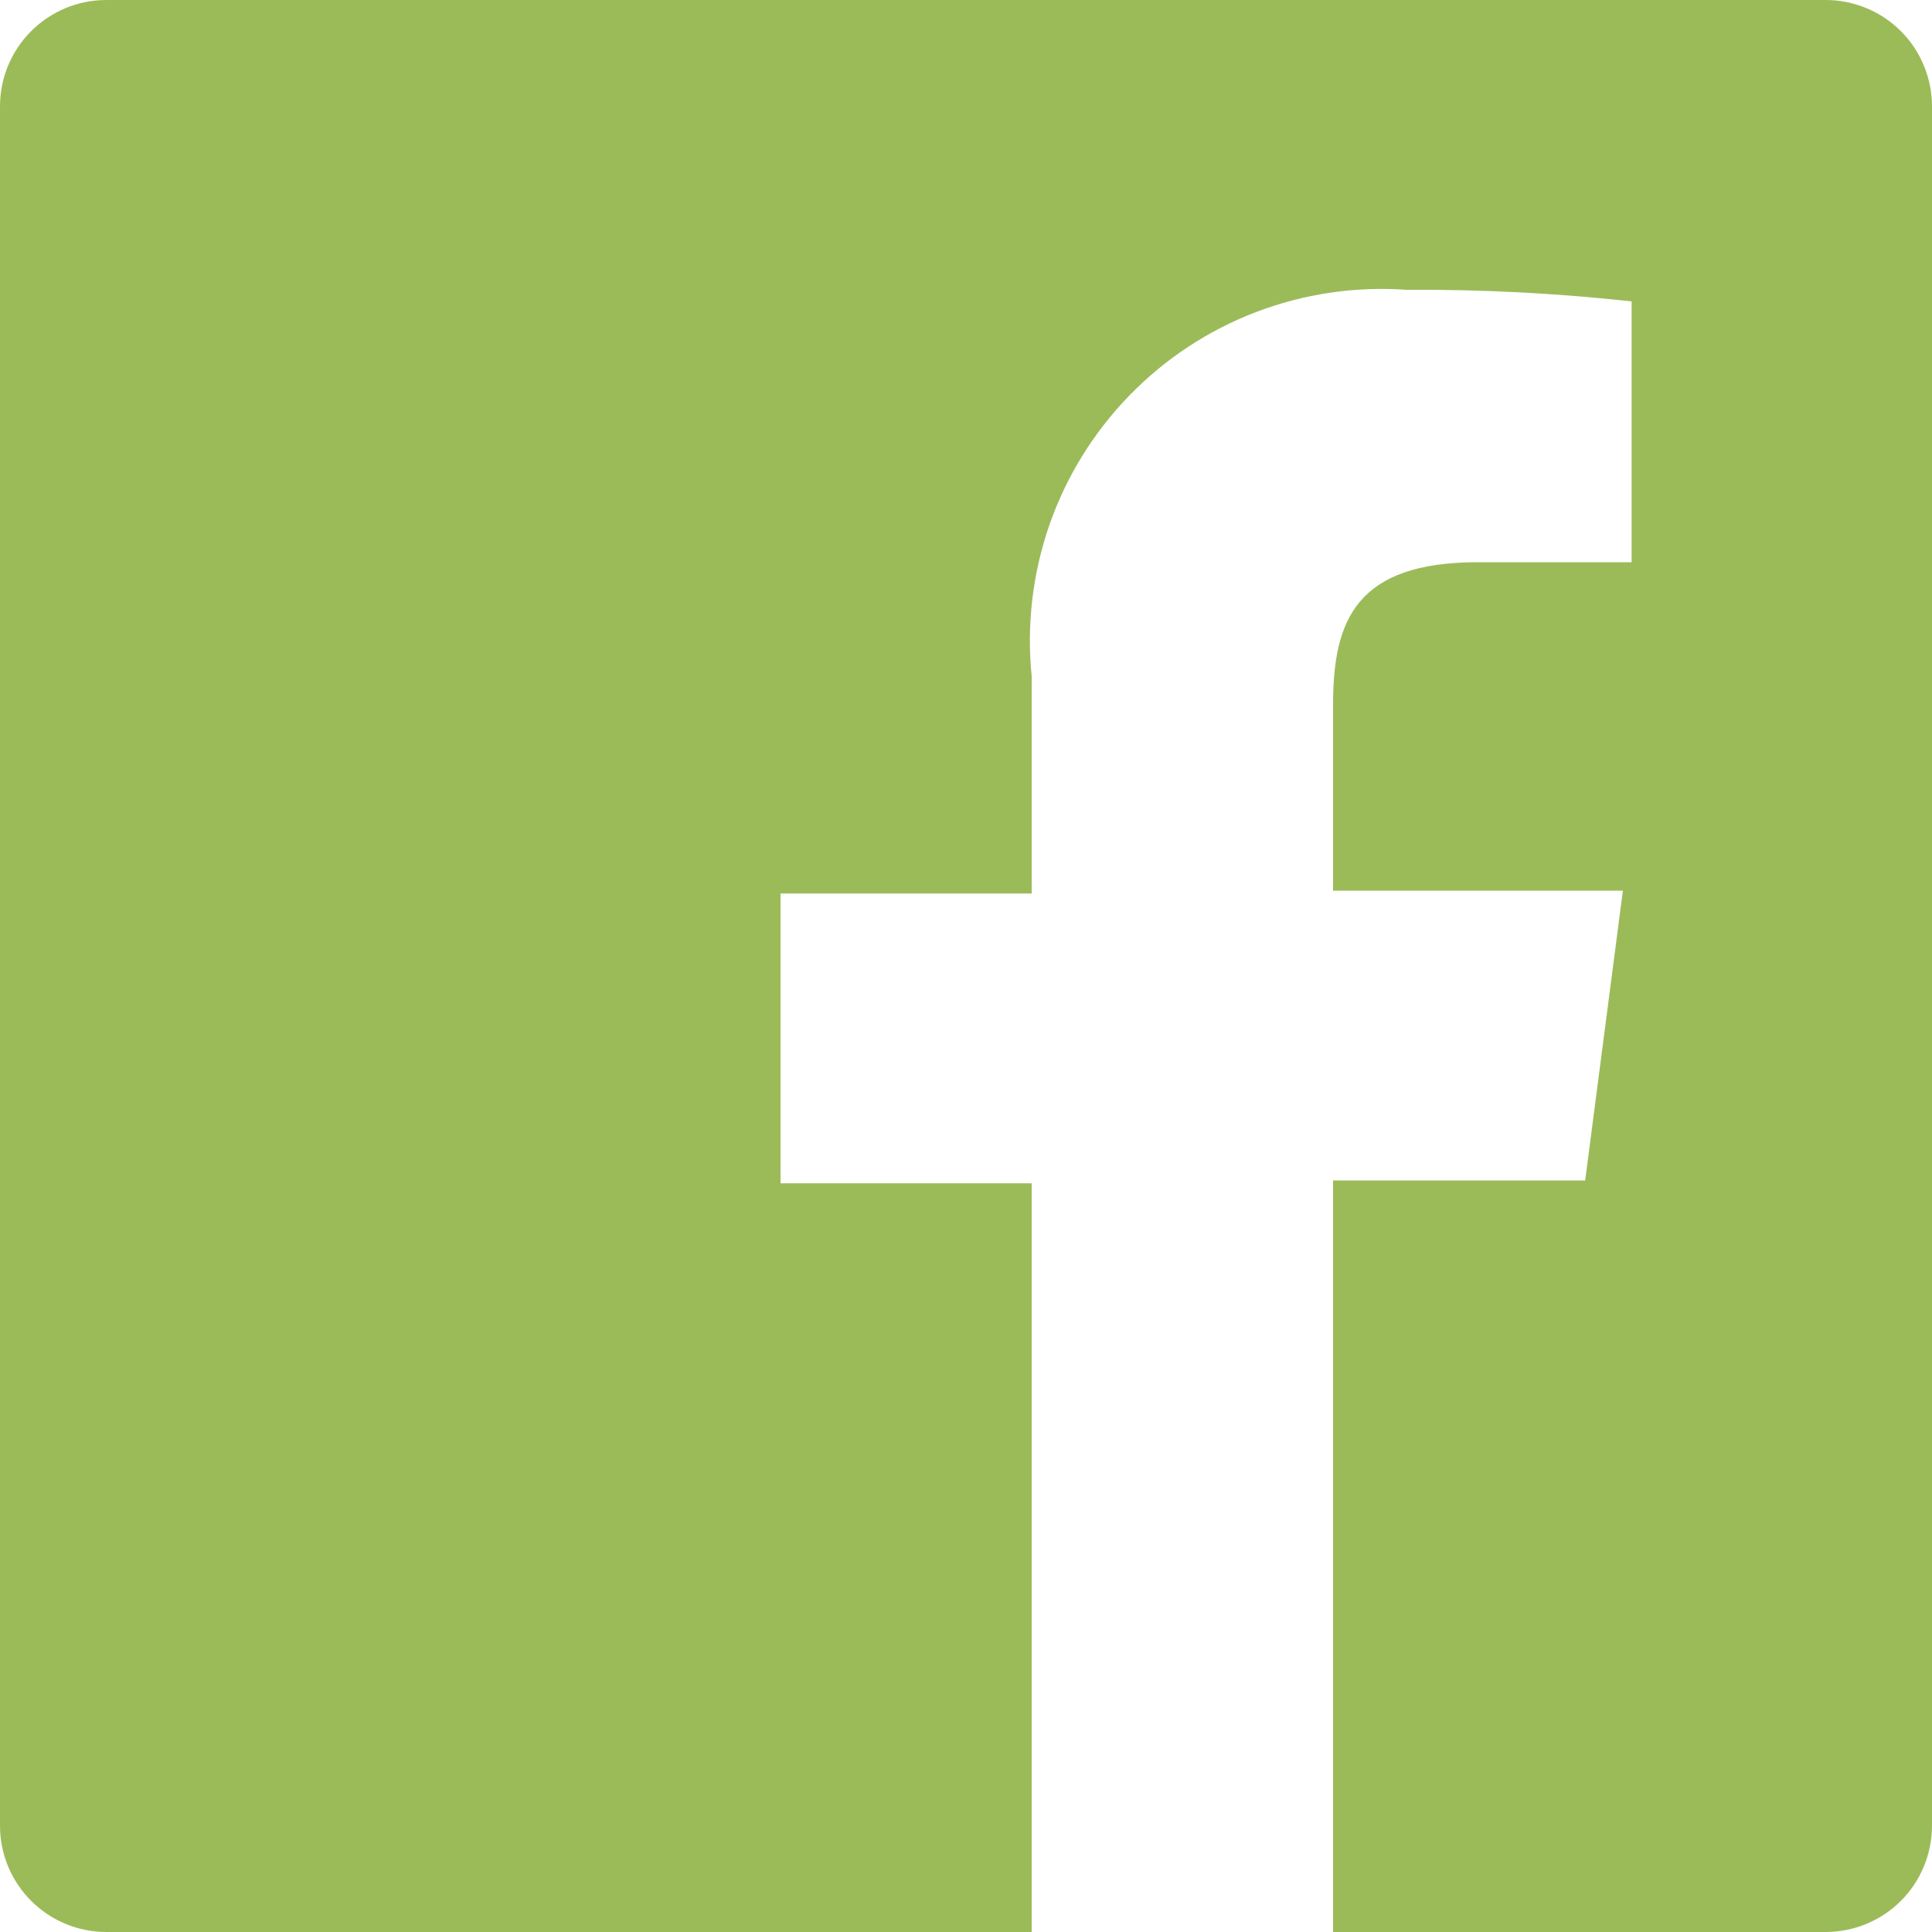 <svg width="25" height="25" viewBox="0 0 25 25" fill="none" xmlns="http://www.w3.org/2000/svg">
<path d="M23.625 0H1.375C1.01 0 0.661 0.145 0.403 0.403C0.145 0.661 0 1.01 0 1.375V23.625C0 23.99 0.145 24.339 0.403 24.597C0.661 24.855 1.01 25 1.375 25H13.35V15.312H10.1V11.562H13.35V8.75C13.283 8.09 13.361 7.423 13.578 6.796C13.796 6.169 14.149 5.597 14.611 5.121C15.073 4.644 15.633 4.275 16.253 4.038C16.874 3.801 17.538 3.703 18.2 3.75C19.173 3.744 20.145 3.794 21.113 3.9V7.275H19.125C17.55 7.275 17.25 8.025 17.25 9.113V11.525H21L20.512 15.275H17.25V25H23.625C23.806 25 23.984 24.964 24.151 24.895C24.318 24.826 24.47 24.725 24.597 24.597C24.725 24.47 24.826 24.318 24.895 24.151C24.964 23.984 25 23.806 25 23.625V1.375C25 1.194 24.964 1.016 24.895 0.849C24.826 0.682 24.725 0.53 24.597 0.403C24.47 0.275 24.318 0.174 24.151 0.105C23.984 0.036 23.806 0 23.625 0Z" fill="#9BBB59"/>
</svg>

